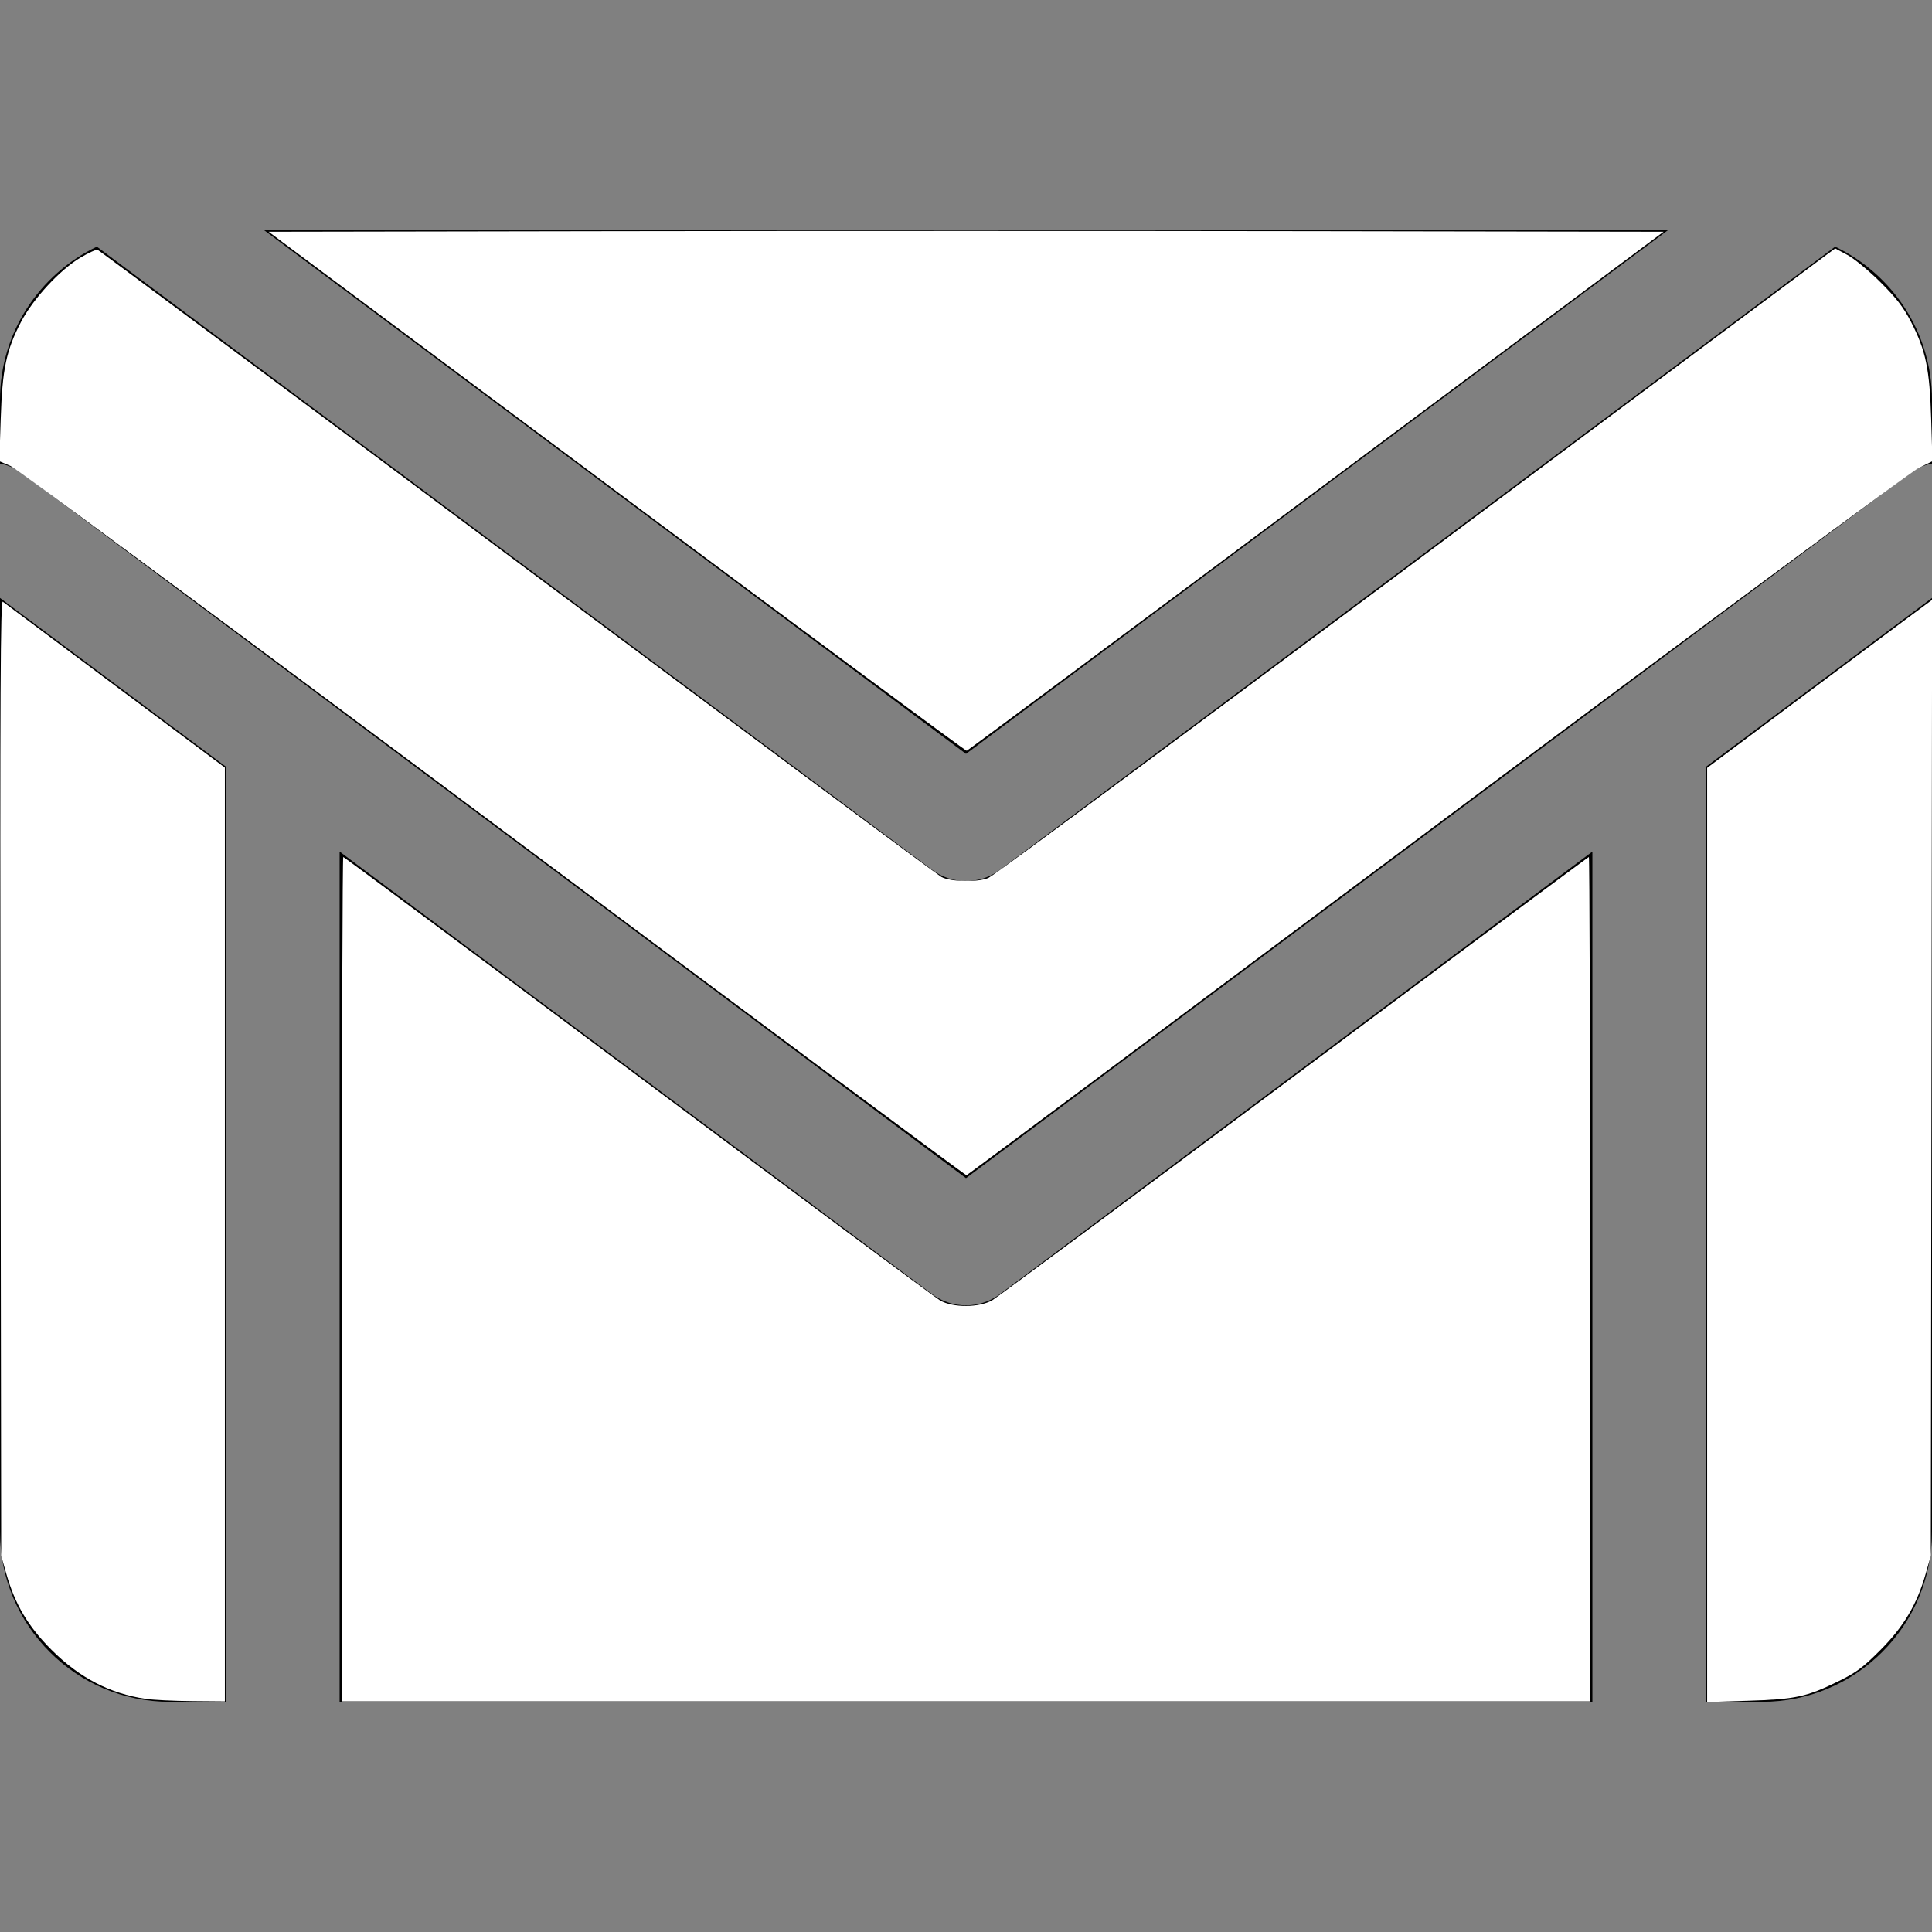 <?xml version="1.0" encoding="UTF-8" standalone="no"?>
<svg
   xmlns:dc="http://purl.org/dc/elements/1.1/"
   xmlns:cc="http://creativecommons.org/ns#"
   xmlns:rdf="http://www.w3.org/1999/02/22-rdf-syntax-ns#"
   xmlns:svg="http://www.w3.org/2000/svg"
   xmlns="http://www.w3.org/2000/svg"
   xmlns:sodipodi="http://sodipodi.sourceforge.net/DTD/sodipodi-0.dtd"
   xmlns:inkscape="http://www.inkscape.org/namespaces/inkscape"
   inkscape:version="1.0 (4035a4fb49, 2020-05-01)"
   sodipodi:docname="gmail.svg"
   version="1.1"
   width="512"
   viewBox="0 0 512 512"
   height="512"
   enable-background="new 0 0 512 512"
   id="Capa_1">
  <rect x="0" y="0" width="512" height="512" fill="#808080" stroke="none"/>
  <defs
     id="defs137" />
  <sodipodi:namedview
     inkscape:current-layer="Capa_1"
     inkscape:window-maximized="1"
     inkscape:window-y="-8"
     inkscape:window-x="-8"
     inkscape:cy="256"
     inkscape:cx="256"
     inkscape:zoom="1.6445312"
     showgrid="false"
     id="namedview135"
     inkscape:window-height="1009"
     inkscape:window-width="1920"
     inkscape:pageshadow="2"
     inkscape:pageopacity="0"
     guidetolerance="10"
     gridtolerance="10"
     objecttolerance="10"
     borderopacity="1"
     bordercolor="#666666"
     pagecolor="#ffffff" />
  <g
     id="g132">
    <g
       id="g124">
      <path
         id="path118"
         d="m256 345.944c-3.157 0-6.314-.994-8.976-2.982l-157.024-117.279v225.317h332v-225.317l-157.024 117.28c-2.662 1.987-5.819 2.981-8.976 2.981z" />
      <path
         id="path120"
         d="m60 203.276-60-44.813v247.537c0 24.813 20.187 45 45 45h15z" />
      <path
         id="path122"
         d="m452 203.276v247.724h15c24.813 0 45-20.187 45-45v-247.537z" />
    </g>
    <g
       id="g130">
      <path
         id="path126"
         d="m442.02 61h-372.041l186.021 138.785z" />
      <path
         id="path128"
         d="m486.33 65.371-221.36 165.152c-2.661 1.985-5.815 2.977-8.97 2.977s-6.309-.992-8.97-2.977l-221.36-165.152c-15.166 7.245-25.67 22.732-25.67 40.629v16.843c2.118.424 4.179 1.296 6.024 2.675l249.976 186.704 249.976-186.704c1.845-1.378 3.906-2.251 6.024-2.675v-16.843c0-17.897-10.504-33.385-25.67-40.629z" />
    </g>
  </g>
  <path
     id="path141"
     d="M 163.442,130.263 71.189,61.416 163.594,61.262 c 50.823,-0.085 134.001,-0.085 184.839,0 l 92.433,0.154 -92.088,68.699 c -50.648,37.784 -92.312,68.766 -92.585,68.848 -0.273,0.082 -42.011,-30.833 -92.751,-68.699 z"
     style="fill:#ffffff;stroke-width:0.608" />
  <path
     id="path143"
     d="M 130.736,218.18 C 59.294,164.78 4.502,124.23 2.8,123.5 l -2.977,-1.277 0.367,-11.249 C 0.621,97.79 1.658,92.837 5.557,85.343 8.749,79.209 15.899,71.473 21.359,68.249 c 2.13,-1.258 4.164,-2.176 4.52,-2.04 0.355,0.136 50.385,37.358 111.177,82.716 60.792,45.357 111.398,82.932 112.458,83.5 2.381,1.276 9.605,1.428 12.369,0.261 1.696,-0.716 50.272,-36.798 182.477,-135.542 20.489,-15.303 38.318,-28.607 39.621,-29.564 l 2.369,-1.74 3.248,1.736 c 1.786,0.955 5.722,4.201 8.745,7.213 4.228,4.213 6.093,6.631 8.076,10.472 3.947,7.643 4.964,12.522 5.362,25.714 l 0.339,11.249 -3.698,1.824 c -2.073,1.023 -58.224,42.577 -127.771,94.556 -68.24,51.002 -124.271,92.788 -124.514,92.856 -0.243,0.069 -56.673,-41.907 -125.401,-93.279 z"
     style="fill:#ffffff;stroke-width:0.608" />
  <path
     id="path145"
     d="m 90.603,339.002 c 0,-61.537 0.164,-111.886 0.364,-111.886 0.2,0 35.347,26.133 78.105,58.073 42.758,31.94 78.782,58.688 80.054,59.439 3.366,1.989 10.44,1.954 13.866,-0.07 1.338,-0.79 37.377,-27.538 80.088,-59.439 42.71,-31.901 77.804,-58.003 77.986,-58.003 0.182,0 0.33,50.349 0.33,111.886 V 450.888 H 256 90.603 Z"
     style="fill:#ffffff;stroke-width:0.608" />
  <path
     id="path147"
     d="M 38.635,450.212 C 29.136,448.828 21.054,444.628 13.657,437.231 7.441,431.015 3.974,425.172 1.659,417.01 L 0.316,412.276 0.141,285.556 C -9.5346318e-5,182.803 0.114,158.953 0.744,159.458 1.171,159.801 14.586,169.832 30.556,181.75 l 29.036,21.669 v 123.735 123.735 l -8.665,-0.074 c -4.766,-0.041 -10.297,-0.312 -12.292,-0.602 z"
     style="fill:#ffffff;stroke-width:0.608" />
  <path
     id="path149"
     d="M 452.409,327.274 V 203.495 l 22.955,-17.183 c 12.625,-9.451 26.041,-19.469 29.812,-22.263 l 6.857,-5.08 -0.174,126.653 -0.174,126.653 -1.343,4.735 c -2.308,8.137 -5.784,14.002 -11.998,20.248 -4.652,4.675 -6.385,5.96 -11.274,8.357 -8.302,4.072 -11.351,4.724 -23.867,5.106 l -10.793,0.33 z"
     style="fill:#ffffff;stroke-width:0.608" />
</svg>
